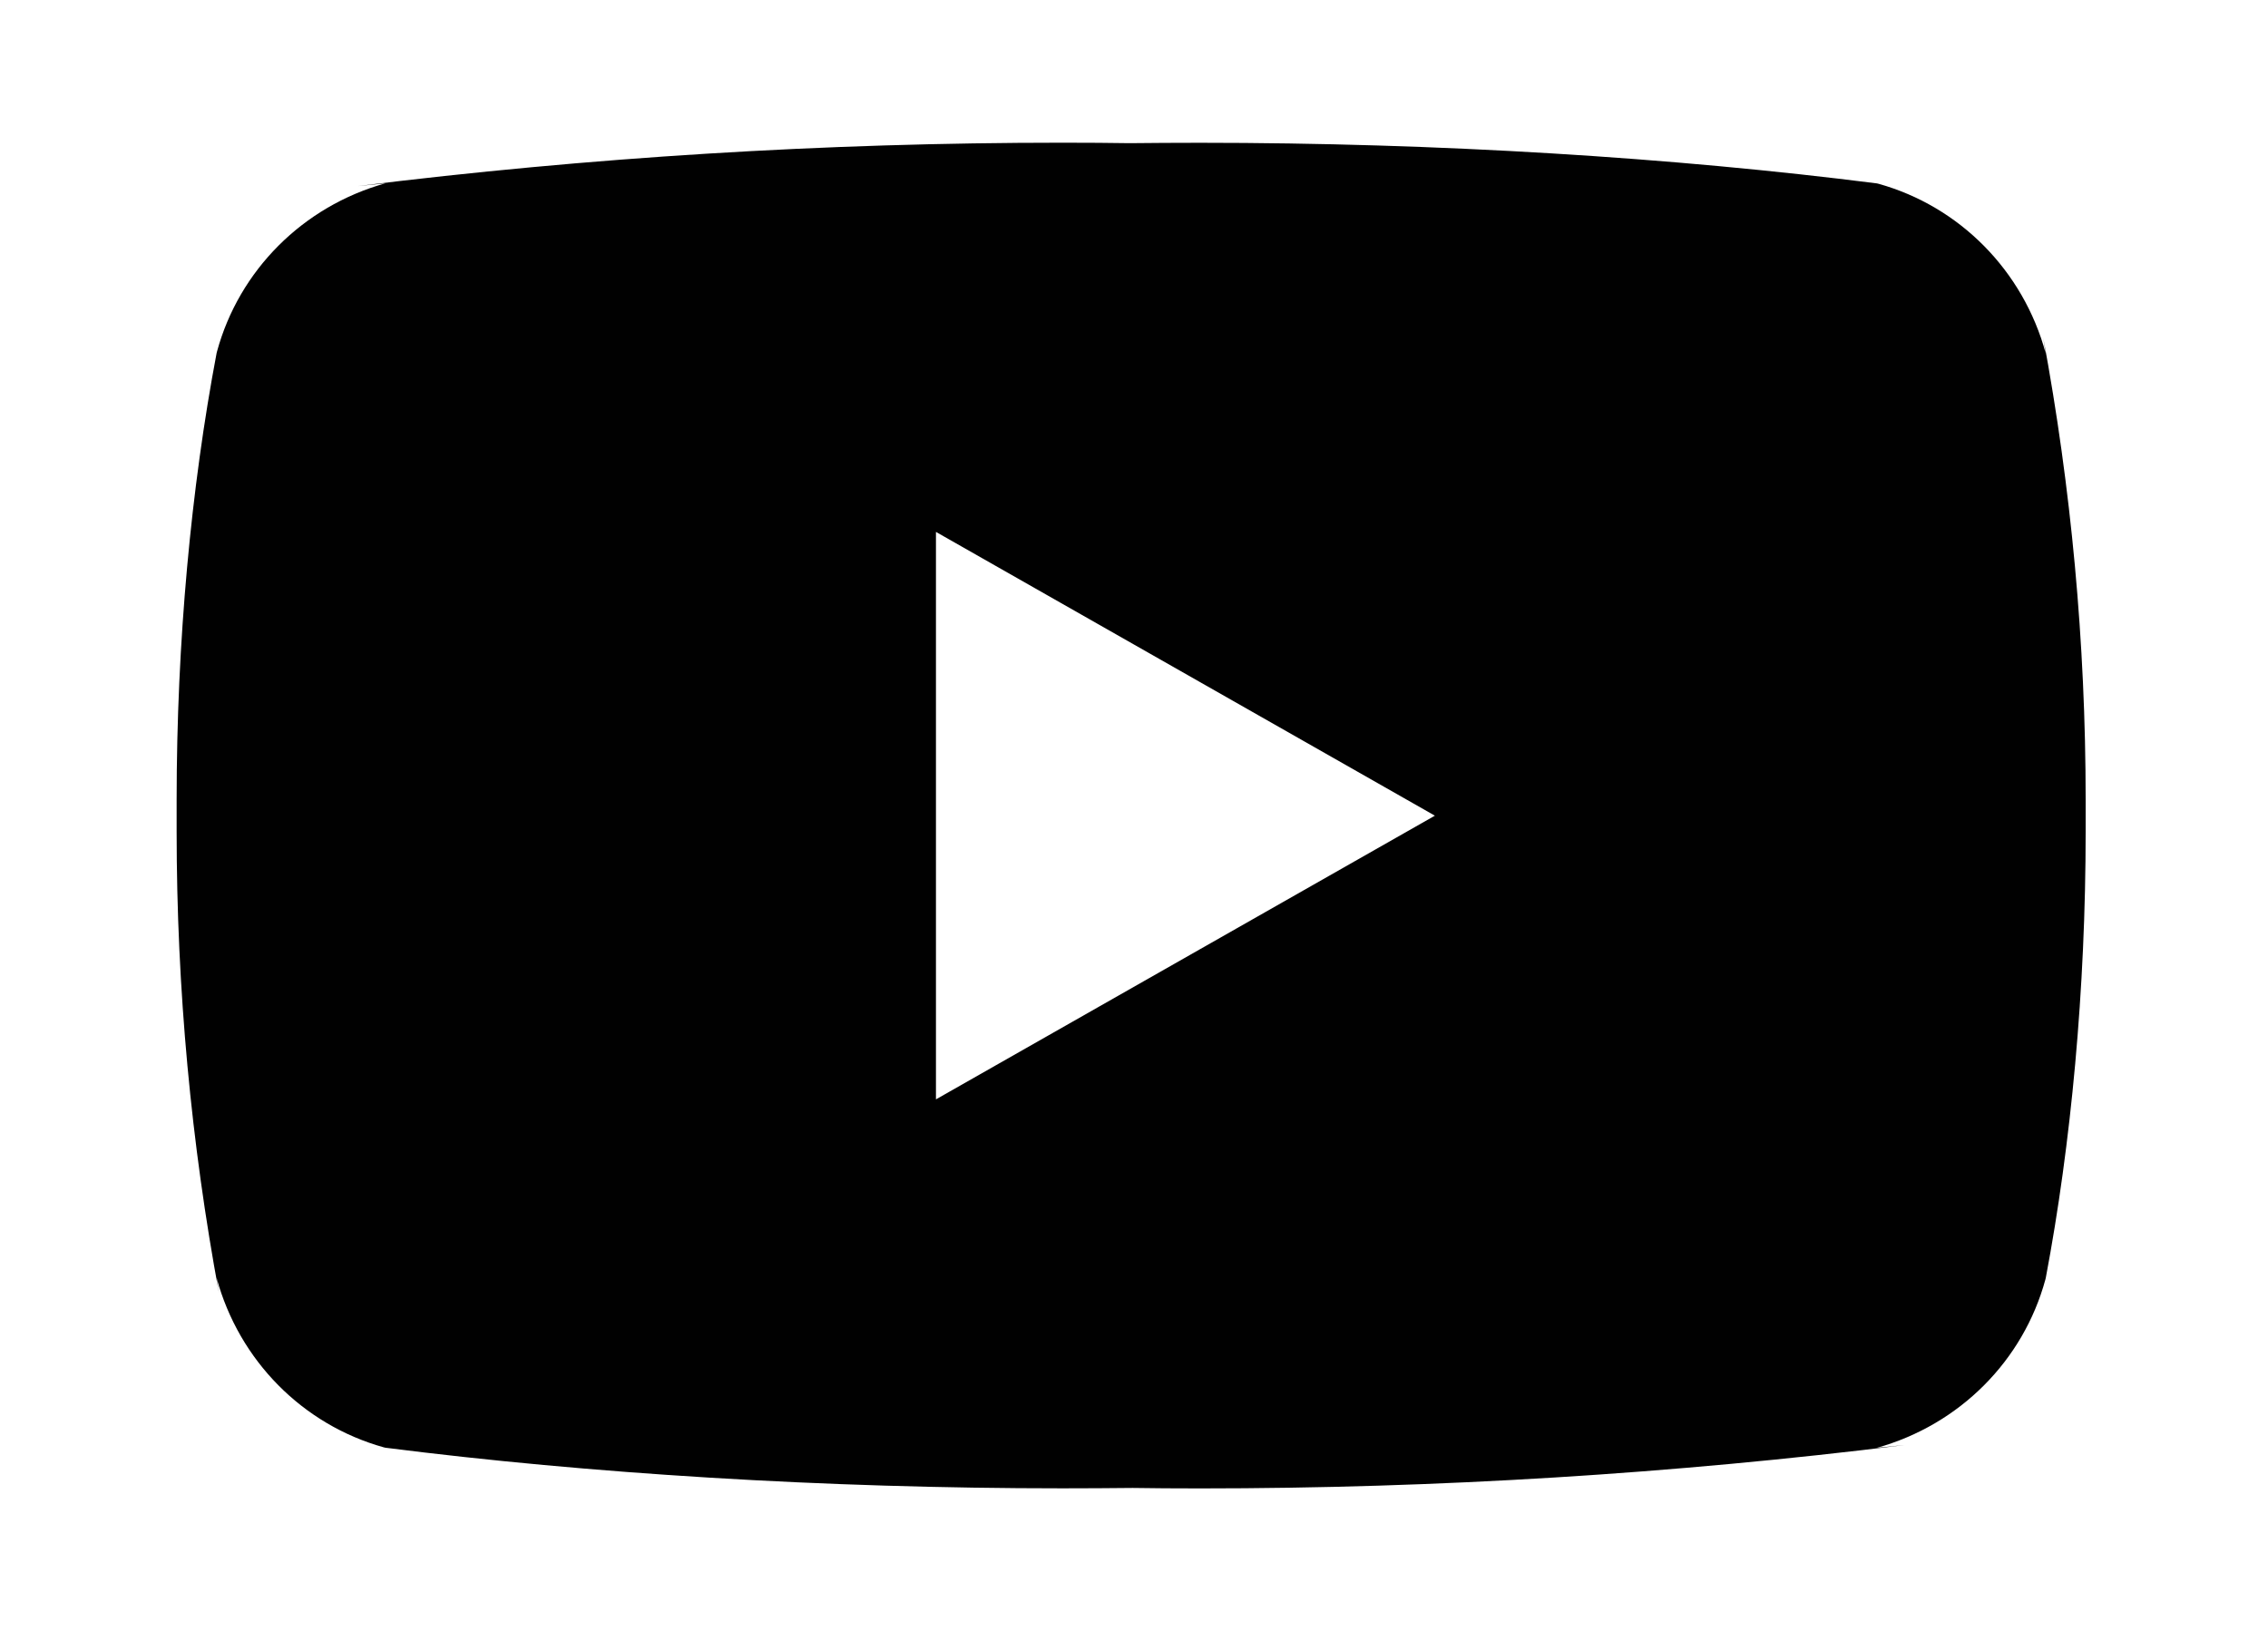 <?xml version="1.0" encoding="UTF-8"?>
<svg xmlns="http://www.w3.org/2000/svg" version="1.1" viewBox="0 0 278.11 200">
  <defs>
    <style>
      .cls-1 {
        fill: #010101;
      }

      .cls-1, .cls-2 {
        stroke-width: 0px;
      }

      .cls-2 {
        fill: #000;
      }

      .cls-3 {
        display: none;
      }
    </style>
  </defs>
  <g id="Layer_1" data-name="Layer 1" class="cls-3">
    <path class="cls-2" d="M192.28,89.79c-29.01-17.23-76.86-18.81-104.55-10.41-4.45,1.35-9.15-1.16-10.5-5.61-1.35-4.45,1.16-9.15,5.61-10.5,31.79-9.65,84.63-7.79,118.03,12.04,4,2.38,5.31,7.54,2.94,11.53-2.37,4-7.54,5.32-11.53,2.94M191.33,115.3c-2.04,3.3-6.35,4.34-9.65,2.31-24.18-14.86-61.06-19.17-89.67-10.49-3.71,1.12-7.63-.97-8.76-4.67-1.12-3.71.97-7.62,4.68-8.75,32.68-9.92,73.32-5.12,101.09,11.95,3.3,2.03,4.34,6.35,2.31,9.65M180.32,139.81c-1.61,2.64-5.06,3.48-7.7,1.87,0,0,0,0-.01,0-21.13-12.92-47.73-15.83-79.06-8.68-3.02.69-6.02-1.2-6.71-4.21,0,0,0,0,0,0-.69-3.01,1.19-6.02,4.2-6.71,0,0,0,0,.01,0,34.28-7.84,63.68-4.46,87.4,10.03,2.64,1.61,3.48,5.07,1.86,7.71,0,0,0,0,0,0M139.05,10.01c-49.7,0-89.99,40.29-89.99,89.99s40.29,89.99,89.99,89.99,89.99-40.29,89.99-89.99S188.75,10.01,139.05,10.01"/>
  </g>
  <g id="Layer_2" data-name="Layer 2" class="cls-3">
    <path class="cls-1" d="M92.33,13.73c-21.94,0-39.64,17.7-39.64,39.64v93.45c0,21.94,17.7,39.64,39.64,39.64h93.45c21.98,0,39.64-17.7,39.64-39.64V53.37c0-21.94-17.7-39.64-39.64-39.64h-93.45ZM138.9,29.43c39.02,0,70.66,31.64,70.66,70.66s-31.64,70.66-70.66,70.66-70.66-31.64-70.66-70.66S99.88,29.43,138.9,29.43ZM138.9,37.49c-34.64,0-62.66,28.09-62.66,62.69s28.02,62.74,62.66,62.74,62.69-28.08,62.69-62.69-28.08-62.74-62.69-62.74ZM165.09,60.84c2.06-.14,3.25,1.09,3.25,3.14-.03,61.53.14,55.92-.37,58.15-1.15,4.91-4.87,7.65-9.85,8.59-4.37.79-8.01,1.01-11.5-1.81-4.26-3.6-4.33-9.52-.51-13.26,3.03-2.88,7.33-3.46,13.71-4.62,1.08-.18,2.01-.43,2.78-1.33,1.15-1.3.8,1.56.8-26.85,0-2.02-.98-2.57-3.04-2.21-1.44.25-33.14,6.16-33.14,6.16-1.81.4-2.42.93-2.42,2.99,0,41.86.18,37.68-.43,40.45-.75,3.24-2.74,5.69-5.37,7.05-2.99,1.66-8.44,2.39-11.32,1.89-7.72-1.44-10.43-10.35-5.2-15.47,3.03-2.88,7.33-3.46,13.71-4.62,1.08-.18,2.01-.43,2.78-1.33,1.81-2.06.32-43.52.94-45.93.14-.93.54-1.72,1.26-2.3.75-.61,2.09-.98,2.42-.98,36.42-6.85,40.85-7.71,41.5-7.71Z"/>
  </g>
  <g id="Layer_3" data-name="Layer 3">
    <path class="cls-1" d="M114.77,134.82v-69.59l61.18,34.8-61.18,34.79ZM250.85,43.32c-2.76-10.15-10.57-18.01-20.49-20.78l-.21-.05c-24.92-3.17-53.74-4.98-83-4.98-2.97,0-5.94.02-8.9.05h.45c-2.51-.04-5.47-.06-8.44-.06-29.25,0-58.09,1.81-86.4,5.32l3.39-.34c-10.12,2.83-17.93,10.68-20.64,20.63l-.05.2c-3.12,16.46-4.9,35.4-4.9,54.76,0,.69,0,1.37,0,2.05v-.11c0,.58,0,1.26,0,1.95,0,19.36,1.79,38.29,5.2,56.65l-.3-1.9c2.76,10.15,10.57,18.01,20.49,20.78l.21.05c24.92,3.17,53.74,4.98,83,4.98,2.97,0,5.93-.02,8.9-.05h-.45c2.51.04,5.48.06,8.44.06,29.26,0,58.09-1.81,86.4-5.32l-3.39.34c10.13-2.83,17.94-10.68,20.65-20.63l.05-.2c3.11-16.46,4.89-35.4,4.89-54.75,0-.69,0-1.37,0-2.05v.1c0-.58,0-1.26,0-1.95,0-19.36-1.79-38.29-5.2-56.65l.3,1.9h0Z"/>
  </g>
</svg>